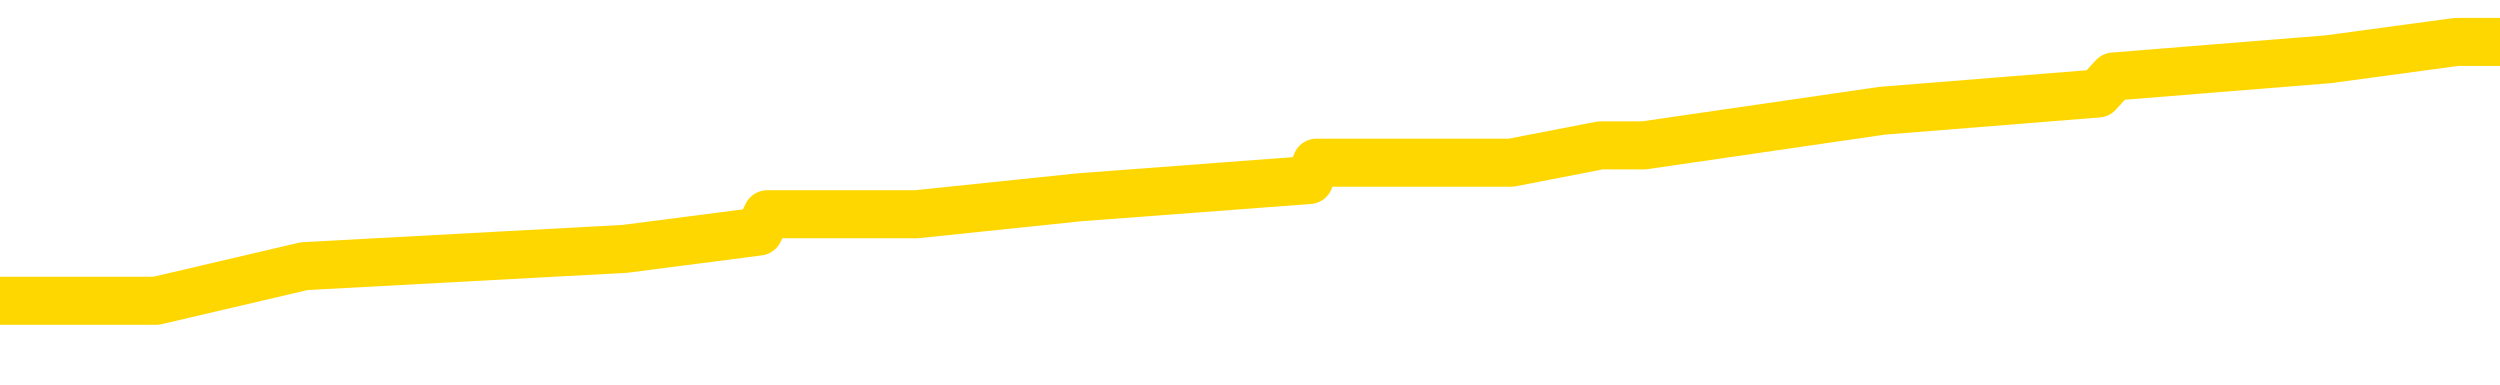 <svg xmlns="http://www.w3.org/2000/svg" version="1.1" viewBox="0 0 6500 1000">
	<path fill="none" stroke="gold" stroke-width="125" stroke-linecap="round" stroke-linejoin="round" d="M0 131230  L-1046805 131230 L-1046621 131185 L-1046131 131095 L-1045837 131051 L-1045526 130961 L-1045292 130916 L-1045238 130826 L-1045179 130737 L-1045026 130692 L-1044985 130602 L-1044853 130557 L-1044560 130513 L-1044019 130513 L-1043409 130468 L-1043361 130468 L-1042721 130423 L-1042688 130423 L-1042162 130423 L-1042030 130378 L-1041639 130288 L-1041311 130199 L-1041194 130109 L-1040983 130019 L-1040266 130019 L-1039696 129974 L-1039589 129974 L-1039414 129930 L-1039193 129840 L-1038791 129795 L-1038766 129705 L-1037838 129616 L-1037750 129526 L-1037668 129436 L-1037598 129347 L-1037301 129302 L-1037149 129212 L-1035258 129257 L-1035158 129257 L-1034895 129257 L-1034602 129302 L-1034460 129212 L-1034212 129212 L-1034176 129167 L-1034017 129122 L-1033554 129033 L-1033301 128988 L-1033089 128898 L-1032837 128853 L-1032488 128808 L-1031561 128719 L-1031467 128629 L-1031057 128584 L-1029886 128495 L-1028697 128450 L-1028605 128360 L-1028577 128270 L-1028311 128181 L-1028012 128091 L-1027883 128001 L-1027846 127912 L-1027031 127912 L-1026647 127956 L-1025587 128001 L-1025526 128001 L-1025260 128898 L-1024789 129750 L-1024597 130602 L-1024333 131454 L-1023996 131409 L-1023861 131365 L-1023405 131320 L-1022662 131275 L-1022644 131230 L-1022479 131140 L-1022411 131140 L-1021895 131095 L-1020866 131095 L-1020670 131051 L-1020181 131006 L-1019819 130961 L-1019411 130961 L-1019025 131006 L-1017322 131006 L-1017224 131006 L-1017152 131006 L-1017090 131006 L-1016906 130961 L-1016570 130961 L-1015929 130916 L-1015852 130871 L-1015791 130871 L-1015604 130826 L-1015525 130826 L-1015348 130782 L-1015328 130737 L-1015098 130737 L-1014711 130692 L-1013822 130692 L-1013783 130647 L-1013694 130602 L-1013667 130513 L-1012659 130468 L-1012509 130378 L-1012485 130333 L-1012352 130288 L-1012312 130243 L-1011054 130199 L-1010996 130199 L-1010456 130154 L-1010404 130154 L-1010357 130154 L-1009962 130109 L-1009823 130064 L-1009623 130019 L-1009476 130019 L-1009311 130019 L-1009035 130064 L-1008676 130064 L-1008123 130019 L-1007479 129974 L-1007220 129885 L-1007066 129840 L-1006665 129795 L-1006625 129750 L-1006504 129705 L-1006443 129750 L-1006429 129750 L-1006335 129750 L-1006042 129705 L-1005890 129526 L-1005560 129436 L-1005482 129347 L-1005406 129302 L-1005180 129167 L-1005113 129078 L-1004885 128988 L-1004833 128898 L-1004668 128853 L-1003662 128808 L-1003479 128764 L-1002928 128719 L-1002535 128629 L-1002138 128584 L-1001288 128495 L-1001209 128450 L-1000630 128405 L-1000189 128405 L-999948 128360 L-999791 128360 L-999390 128270 L-999369 128270 L-998925 128226 L-998519 128181 L-998383 128091 L-998208 128001 L-998072 127912 L-997821 127822 L-996822 127777 L-996739 127732 L-996604 127687 L-996565 127643 L-995675 127598 L-995460 127553 L-995017 127508 L-994899 127463 L-994842 127418 L-994166 127418 L-994066 127373 L-994037 127373 L-992695 127329 L-992289 127284 L-992250 127239 L-991322 127194 L-991223 127149 L-991090 127104 L-990686 127060 L-990660 127015 L-990567 126970 L-990351 126925 L-989940 126835 L-988786 126746 L-988494 126656 L-988466 126566 L-987858 126521 L-987608 126432 L-987588 126387 L-986658 126342 L-986607 126252 L-986485 126208 L-986467 126118 L-986311 126073 L-986136 125983 L-985999 125939 L-985943 125894 L-985835 125849 L-985750 125804 L-985517 125759 L-985442 125714 L-985133 125669 L-985015 125625 L-984846 125580 L-984754 125535 L-984652 125535 L-984628 125490 L-984551 125490 L-984453 125400 L-984087 125356 L-983982 125311 L-983478 125266 L-983027 125221 L-982988 125176 L-982965 125131 L-982924 125086 L-982795 125042 L-982694 124997 L-982253 124952 L-981970 124907 L-981378 124862 L-981248 124817 L-980973 124728 L-980821 124683 L-980667 124638 L-980582 124548 L-980504 124504 L-980318 124459 L-980268 124459 L-980240 124414 L-980161 124369 L-980138 124324 L-979854 124234 L-979251 124145 L-978255 124100 L-977957 124055 L-977223 124010 L-976979 123965 L-976889 123921 L-976312 123876 L-975613 123831 L-974861 123786 L-974542 123741 L-974160 123652 L-974082 123607 L-973448 123562 L-973262 123517 L-973175 123517 L-973045 123517 L-972732 123472 L-972683 123427 L-972541 123382 L-972519 123338 L-971552 123293 L-971006 123248 L-970528 123248 L-970467 123248 L-970143 123248 L-970122 123203 L-970059 123203 L-969849 123158 L-969772 123113 L-969718 123069 L-969695 123024 L-969656 122979 L-969640 122934 L-968883 122889 L-968867 122844 L-968067 122800 L-967915 122755 L-967009 122710 L-966503 122665 L-966274 122575 L-966233 122575 L-966117 122530 L-965941 122486 L-965187 122530 L-965052 122486 L-964888 122441 L-964570 122396 L-964393 122306 L-963371 122217 L-963348 122127 L-963097 122082 L-962884 121992 L-962250 121947 L-962012 121858 L-961979 121768 L-961801 121678 L-961721 121589 L-961631 121544 L-961567 121454 L-961127 121365 L-961103 121320 L-960562 121275 L-960307 121230 L-959812 121185 L-958934 121140 L-958898 121095 L-958845 121051 L-958804 121006 L-958687 120961 L-958410 120916 L-958203 120826 L-958006 120737 L-957983 120647 L-957932 120557 L-957893 120513 L-957815 120468 L-957218 120378 L-957158 120333 L-957054 120288 L-956900 120243 L-956268 120199 L-955587 120154 L-955284 120064 L-954938 120019 L-954740 119974 L-954692 119885 L-954371 119840 L-953744 119795 L-953597 119750 L-953561 119705 L-953503 119660 L-953426 119571 L-953185 119571 L-953097 119526 L-953003 119481 L-952709 119436 L-952575 119391 L-952515 119347 L-952478 119257 L-952205 119257 L-951199 119212 L-951024 119167 L-950973 119167 L-950681 119122 L-950488 119033 L-950155 118988 L-949648 118943 L-949086 118853 L-949072 118764 L-949055 118719 L-948955 118629 L-948840 118539 L-948801 118450 L-948763 118405 L-948697 118405 L-948669 118360 L-948530 118405 L-948238 118405 L-948188 118405 L-948082 118405 L-947818 118360 L-947353 118315 L-947208 118315 L-947154 118226 L-947097 118181 L-946906 118136 L-946540 118091 L-946326 118091 L-946131 118091 L-946073 118091 L-946014 118001 L-945861 117956 L-945591 117912 L-945161 118136 L-945146 118136 L-945069 118091 L-945004 118046 L-944875 117732 L-944851 117687 L-944567 117643 L-944520 117598 L-944465 117553 L-944003 117508 L-943964 117508 L-943923 117463 L-943733 117418 L-943252 117373 L-942765 117329 L-942749 117284 L-942711 117239 L-942454 117194 L-942377 117104 L-942147 117060 L-942131 116970 L-941837 116880 L-941394 116835 L-940948 116791 L-940443 116746 L-940289 116701 L-940003 116656 L-939962 116566 L-939631 116521 L-939409 116477 L-938892 116387 L-938817 116342 L-938569 116252 L-938374 116163 L-938315 116118 L-937538 116073 L-937464 116073 L-937233 116028 L-937217 116028 L-937155 115983 L-936959 115939 L-936495 115939 L-936472 115894 L-936342 115894 L-935041 115894 L-935025 115894 L-934948 115849 L-934854 115849 L-934637 115849 L-934485 115804 L-934306 115849 L-934252 115894 L-933965 115939 L-933926 115939 L-933556 115939 L-933116 115939 L-932933 115939 L-932612 115894 L-932317 115894 L-931871 115804 L-931799 115759 L-931337 115669 L-930899 115625 L-930717 115580 L-929263 115490 L-929131 115445 L-928674 115356 L-928447 115311 L-928061 115221 L-927544 115131 L-926590 115042 L-925796 114952 L-925122 114907 L-924696 114817 L-924385 114773 L-924155 114638 L-923472 114504 L-923459 114369 L-923249 114190 L-923227 114145 L-923052 114055 L-922102 114010 L-921834 113921 L-921019 113876 L-920708 113786 L-920671 113741 L-920614 113652 L-919997 113607 L-919359 113517 L-917733 113472 L-917059 113427 L-916417 113427 L-916339 113427 L-916283 113427 L-916247 113427 L-916219 113382 L-916107 113293 L-916089 113248 L-916066 113203 L-915913 113158 L-915859 113069 L-915782 113024 L-915662 112979 L-915565 112934 L-915447 112889 L-915178 112800 L-914908 112755 L-914891 112665 L-914691 112620 L-914544 112530 L-914317 112486 L-914183 112441 L-913874 112396 L-913814 112351 L-913461 112261 L-913112 112217 L-913012 112172 L-912947 112082 L-912887 112037 L-912503 111947 L-912122 111903 L-912018 111858 L-911758 111813 L-911486 111723 L-911327 111678 L-911295 111634 L-911233 111589 L-911091 111544 L-910908 111499 L-910863 111454 L-910575 111454 L-910559 111409 L-910326 111409 L-910265 111365 L-910227 111365 L-909647 111320 L-909513 111275 L-909490 111095 L-909471 110782 L-909454 110423 L-909438 110064 L-909414 109705 L-909397 109436 L-909376 109122 L-909359 108808 L-909336 108629 L-909319 108450 L-909298 108315 L-909281 108226 L-909232 108091 L-909160 107956 L-909125 107732 L-909101 107553 L-909066 107373 L-909024 107194 L-908987 107104 L-908972 106925 L-908947 106791 L-908910 106701 L-908893 106566 L-908870 106477 L-908853 106387 L-908834 106297 L-908818 106208 L-908789 106073 L-908763 105939 L-908717 105894 L-908701 105804 L-908659 105759 L-908611 105669 L-908540 105580 L-908525 105490 L-908509 105400 L-908447 105356 L-908408 105311 L-908368 105266 L-908202 105221 L-908137 105176 L-908121 105131 L-908077 105042 L-908019 104997 L-907806 104952 L-907773 104907 L-907730 104862 L-907652 104817 L-907115 104773 L-907037 104728 L-906932 104638 L-906844 104593 L-906667 104548 L-906317 104504 L-906161 104459 L-905723 104414 L-905566 104369 L-905437 104324 L-904733 104234 L-904532 104190 L-903571 104100 L-903089 104055 L-902990 104055 L-902897 104010 L-902652 103965 L-902579 103921 L-902136 103831 L-902040 103786 L-902025 103741 L-902009 103696 L-901984 103652 L-901518 103607 L-901301 103562 L-901162 103517 L-900868 103472 L-900779 103427 L-900738 103382 L-900708 103338 L-900536 103293 L-900477 103248 L-900401 103203 L-900320 103158 L-900250 103158 L-899941 103113 L-899856 103069 L-899642 103024 L-899607 102979 L-898924 102934 L-898825 102889 L-898620 102844 L-898573 102800 L-898295 102755 L-898233 102710 L-898216 102620 L-898138 102575 L-897829 102486 L-897805 102441 L-897751 102351 L-897728 102306 L-897606 102261 L-897470 102172 L-897226 102127 L-897100 102127 L-896454 102082 L-896438 102082 L-896413 102082 L-896233 101992 L-896156 101947 L-896065 101903 L-895637 101858 L-895221 101813 L-894828 101723 L-894749 101678 L-894730 101634 L-894367 101589 L-894131 101544 L-893902 101499 L-893589 101454 L-893511 101409 L-893431 101320 L-893253 101230 L-893237 101185 L-892972 101095 L-892891 101051 L-892661 101006 L-892435 100961 L-892120 100961 L-891944 100916 L-891583 100916 L-891192 100871 L-891122 100782 L-891058 100737 L-890918 100647 L-890866 100602 L-890765 100513 L-890263 100468 L-890066 100423 L-889819 100378 L-889633 100333 L-889334 100288 L-889258 100243 L-889092 100154 L-888207 100109 L-888179 100019 L-888056 99930 L-887477 99885 L-887399 99840 L-886686 99840 L-886374 99840 L-886161 99840 L-886144 99840 L-885757 99840 L-885232 99750 L-884786 99705 L-884457 99660 L-884304 99616 L-883978 99616 L-883799 99571 L-883718 99571 L-883512 99481 L-883336 99436 L-882407 99391 L-881518 99347 L-881479 99302 L-881251 99302 L-880872 99257 L-880084 99212 L-879850 99167 L-879774 99122 L-879416 99078 L-878845 98988 L-878578 98943 L-878191 98898 L-878088 98898 L-877918 98898 L-877299 98898 L-877088 98898 L-876780 98898 L-876727 98853 L-876599 98808 L-876546 98764 L-876427 98719 L-876091 98629 L-875132 98584 L-875000 98495 L-874799 98450 L-874167 98405 L-873856 98360 L-873442 98315 L-873415 98270 L-873269 98226 L-872849 98181 L-871517 98181 L-871470 98136 L-871341 98046 L-871324 98001 L-870746 97912 L-870541 97867 L-870511 97822 L-870470 97777 L-870413 97732 L-870375 97687 L-870297 97643 L-870154 97598 L-869700 97553 L-869582 97508 L-869296 97463 L-868924 97418 L-868827 97373 L-868501 97329 L-868146 97284 L-867976 97239 L-867929 97194 L-867820 97149 L-867731 97104 L-867703 97060 L-867627 96970 L-867323 96925 L-867289 96835 L-867218 96791 L-866850 96746 L-866514 96701 L-866433 96701 L-866214 96656 L-866042 96611 L-866015 96566 L-865517 96521 L-864968 96432 L-864088 96387 L-863989 96297 L-863912 96252 L-863638 96208 L-863391 96118 L-863317 96073 L-863255 95983 L-863136 95939 L-863094 95894 L-862984 95849 L-862907 95759 L-862206 95714 L-861961 95669 L-861921 95625 L-861765 95580 L-861165 95580 L-860939 95580 L-860847 95580 L-860371 95580 L-859774 95490 L-859254 95445 L-859233 95400 L-859088 95356 L-858768 95356 L-858226 95356 L-857994 95356 L-857824 95356 L-857337 95311 L-857110 95266 L-857025 95221 L-856678 95176 L-856352 95176 L-855829 95131 L-855502 95086 L-854902 95042 L-854704 94952 L-854652 94907 L-854611 94862 L-854330 94817 L-853646 94728 L-853336 94683 L-853311 94593 L-853119 94548 L-852897 94504 L-852811 94459 L-852147 94369 L-852123 94324 L-851901 94234 L-851571 94190 L-851219 94100 L-851014 94055 L-850782 93965 L-850524 93921 L-850334 93831 L-850287 93786 L-850060 93741 L-850025 93696 L-849869 93652 L-849654 93607 L-849481 93562 L-849390 93517 L-849113 93472 L-848869 93427 L-848554 93382 L-848127 93382 L-848090 93382 L-847607 93382 L-847373 93382 L-847161 93338 L-846935 93293 L-846386 93293 L-846138 93248 L-845304 93248 L-845248 93203 L-845227 93158 L-845069 93113 L-844607 93069 L-844567 93024 L-844227 92934 L-844093 92889 L-843871 92844 L-843299 92800 L-842827 92755 L-842632 92710 L-842439 92665 L-842250 92620 L-842148 92575 L-841780 92530 L-841733 92486 L-841652 92441 L-840358 92396 L-840310 92351 L-840042 92351 L-839897 92351 L-839346 92351 L-839229 92306 L-839147 92261 L-838788 92217 L-838564 92172 L-838283 92127 L-837954 92037 L-837446 91992 L-837333 91947 L-837255 91903 L-837090 91858 L-836796 91858 L-836327 91858 L-836131 91903 L-836080 91903 L-835430 91858 L-835309 91813 L-834854 91813 L-834819 91768 L-834350 91723 L-834240 91678 L-834223 91634 L-834007 91634 L-833826 91589 L-833295 91589 L-832265 91589 L-832066 91544 L-831607 91499 L-830659 91409 L-830560 91365 L-830206 91275 L-830146 91230 L-830131 91185 L-830096 91140 L-829727 91095 L-829607 91051 L-829365 91006 L-829201 90961 L-829013 90916 L-828893 90871 L-827822 90782 L-826964 90737 L-826752 90647 L-826654 90602 L-826480 90513 L-826147 90468 L-826075 90423 L-826018 90378 L-825842 90378 L-825453 90333 L-825218 90288 L-825107 90243 L-824990 90199 L-824009 90154 L-823983 90109 L-823389 90019 L-823357 90019 L-823208 89974 L-822924 89930 L-822012 89930 L-821066 89930 L-820913 89885 L-820810 89885 L-820678 89840 L-820535 89795 L-820509 89750 L-820395 89705 L-820176 89660 L-819495 89616 L-819366 89571 L-819062 89526 L-818823 89436 L-818490 89391 L-817851 89347 L-817509 89257 L-817447 89212 L-817291 89212 L-816370 89212 L-815899 89212 L-815856 89212 L-815843 89167 L-815802 89122 L-815780 89078 L-815753 89033 L-815609 88988 L-815186 88943 L-814851 88943 L-814660 88898 L-814231 88898 L-814043 88853 L-813654 88764 L-813120 88719 L-812747 88674 L-812726 88674 L-812476 88629 L-812358 88584 L-812282 88539 L-812146 88495 L-812107 88450 L-812027 88405 L-811633 88360 L-811137 88315 L-811025 88226 L-810852 88181 L-810543 88136 L-810096 88091 L-809773 88046 L-809630 87956 L-809203 87867 L-809050 87777 L-808995 87687 L-808181 87643 L-808161 87598 L-807789 87553 L-807733 87553 L-806604 87508 L-806536 87508 L-805977 87463 L-805783 87418 L-805646 87373 L-805413 87329 L-805066 87284 L-805031 87194 L-804996 87149 L-804928 87060 L-804579 87015 L-804407 86970 L-803922 86925 L-803906 86880 L-803580 86835 L-803423 86791 L-802282 86701 L-802257 86656 L-802066 86566 L-801872 86521 L-801622 86477 L-801605 86432 L-800584 86387 L-800287 86342 L-800211 86297 L-800075 86208 L-799899 86163 L-799323 86073 L-799107 86028 L-799043 85983 L-798913 85939 L-798876 85849 L-798353 85804 L-798215 103472 L-798200 103472 L-798177 103472 L-798157 103472 L-797930 85759 L-797154 85759 L-797113 85759 L-796745 85759 L-796666 85714 L-796614 85669 L-795941 85625 L-795199 85580 L-794774 85580 L-794326 85535 L-793265 85490 L-792953 85400 L-792543 85400 L-792471 85356 L-791947 85356 L-791852 85356 L-791834 85356 L-791389 85311 L-791204 85221 L-790424 85131 L-789751 85086 L-789339 84952 L-789107 84862 L-788967 84817 L-788885 84728 L-788865 84683 L-788789 84683 L-788661 84638 L-788344 84683 L-788119 84683 L-787794 84638 L-787732 84638 L-787362 84638 L-787329 84638 L-787121 84638 L-786453 84638 L-786376 84638 L-786218 84548 L-786107 84548 L-785781 84504 L-785626 84459 L-785285 84459 L-785228 84369 L-784890 84279 L-784686 84234 L-784633 84145 L-783257 84100 L-783127 84055 L-782694 84010 L-782373 83965 L-781545 83876 L-781422 83831 L-780691 83741 L-780535 83652 L-780495 83607 L-780441 83562 L-780418 83517 L-780304 83472 L-780007 83427 L-779717 83382 L-779663 83338 L-779542 83293 L-779512 83248 L-779413 83203 L-778969 83203 L-778817 83158 L-777982 83158 L-777439 83113 L-777105 83113 L-777089 83069 L-777014 83024 L-776897 82979 L-776703 82934 L-776439 82889 L-775604 82844 L-775508 82800 L-774986 82755 L-774945 82710 L-774845 82665 L-774017 82665 L-773882 82620 L-773543 82620 L-772989 82575 L-772609 82530 L-772446 82486 L-772136 82441 L-771324 82396 L-771018 82351 L-770749 82351 L-770428 82351 L-770107 82396 L-769831 82396 L-769003 82306 L-768908 82261 L-768815 82127 L-768711 81992 L-768324 81858 L-767844 81768 L-767827 81723 L-767709 81678 L-767341 81589 L-767246 81544 L-766412 81454 L-766335 81409 L-766036 81365 L-765945 81320 L-765538 81230 L-765427 81140 L-764728 81095 L-764255 81051 L-764195 81006 L-763976 80916 L-763702 80871 L-763589 80826 L-762562 80782 L-762175 80737 L-762155 80692 L-761823 80647 L-761578 80602 L-761145 80557 L-761035 80513 L-760917 80468 L-760465 80378 L-759875 80333 L-759538 80288 L-757645 80243 L-757532 80154 L-757320 80109 L-756002 80064 L-755895 69974 L-755829 60019 L-755793 50826 L-755731 50826 L-755232 60826 L-754557 70692 L-754535 79795 L-754264 79705 L-753296 79705 L-752607 79660 L-752445 79616 L-751904 79571 L-751814 79526 L-750795 79481 L-749847 79391 L-749482 79436 L-749379 79481 L-748791 79481 L-748731 79481 L-748631 79436 L-748190 79347 L-748083 79302 L-747641 79257 L-746641 79122 L-746385 78988 L-746282 78853 L-746152 78764 L-745785 78674 L-745205 78584 L-745174 78539 L-744858 78495 L-742875 78450 L-742759 78405 L-742692 78405 L-742333 78360 L-740714 78315 L-740537 78315 L-740393 78315 L-739570 78360 L-739517 78405 L-739463 78405 L-739029 78405 L-738048 78450 L-737974 78450 L-736890 78405 L-736677 78405 L-735961 78315 L-735572 78270 L-735353 78181 L-735034 78091 L-734540 78001 L-734412 77956 L-734183 77867 L-733951 77777 L-733892 77732 L-733602 77687 L-733330 77598 L-732300 77553 L-730635 77508 L-730216 77463 L-730079 77418 L-729923 77418 L-729617 77373 L-729389 77284 L-729231 77239 L-729072 77149 L-728902 77060 L-728855 77015 L-728802 76970 L-728780 76970 L-728394 76925 L-728144 76925 L-727874 76925 L-727713 76925 L-727623 76925 L-725965 76925 L-725799 76970 L-725420 76925 L-724959 76925 L-724350 76835 L-723257 76791 L-722826 76746 L-722794 76701 L-722732 76656 L-722714 76611 L-721011 76566 L-720969 76521 L-720502 76477 L-720316 76432 L-720283 76342 L-719688 76297 L-719638 76252 L-719315 76208 L-719265 76163 L-719054 76118 L-719036 76073 L-718770 75983 L-718717 75939 L-718248 75894 L-717738 75804 L-717659 75804 L-717365 75759 L-717349 75714 L-717310 75669 L-717239 75625 L-717082 75580 L-716136 75580 L-716079 75580 L-715558 75580 L-715366 75535 L-715265 75535 L-715039 75490 L-714529 75490 L-714141 76701 L-714072 76701 L-713723 76656 L-713366 76611 L-712238 75311 L-712186 75221 L-711960 75176 L-711926 75131 L-711801 75042 L-711703 75042 L-711438 75042 L-710698 75086 L-710119 75086 L-709826 75086 L-709120 75086 L-708941 75042 L-708918 75042 L-708282 74997 L-707971 74952 L-707574 74952 L-707544 74907 L-707523 74862 L-707370 74817 L-706685 74817 L-706668 74817 L-706328 74817 L-706056 74773 L-706018 74728 L-705962 74638 L-705940 74593 L-705868 74548 L-705536 74504 L-705430 74459 L-705401 74369 L-705203 74324 L-705051 74279 L-704182 74234 L-703620 74145 L-703604 74145 L-703503 74100 L-703400 74145 L-703254 74145 L-703176 74145 L-703138 74100 L-703082 74055 L-703009 74010 L-702864 73965 L-702382 73965 L-701978 73921 L-701112 73965 L-701092 73965 L-700834 73965 L-700757 73965 L-700728 73921 L-700718 73831 L-700701 73786 L-700408 73741 L-700368 73696 L-700296 73652 L-700223 73607 L-700018 73562 L-699858 73427 L-699556 73293 L-699479 73113 L-699462 72979 L-699246 72889 L-699014 72889 L-698904 72934 L-698535 72979 L-698376 72979 L-698145 72979 L-697977 72979 L-697831 72934 L-697699 72889 L-696424 72800 L-696020 72710 L-695959 72665 L-695843 72575 L-695417 72530 L-695402 72441 L-695340 72396 L-695067 72306 L-694954 72261 L-694672 72172 L-694395 72127 L-693970 72037 L-693947 71992 L-693869 71947 L-693744 71903 L-693157 71858 L-692766 71813 L-692430 71768 L-691841 71723 L-691739 71723 L-691568 71678 L-691432 71678 L-690604 71634 L-689419 71589 L-689383 71544 L-689328 71544 L-689107 71499 L-688902 71499 L-688747 71499 L-688491 71454 L-688414 71409 L-687871 71365 L-687835 71320 L-687586 71275 L-687199 71230 L-686373 71185 L-686015 71140 L-685704 71140 L-685446 71095 L-685223 71051 L-684817 71006 L-684700 70961 L-684517 70916 L-684464 70916 L-684275 70871 L-684104 70826 L-684076 70782 L-683795 70737 L-683485 70692 L-683347 70647 L-683037 70602 L-682843 70602 L-682828 70557 L-682108 70557 L-681975 70468 L-681677 70423 L-681586 70378 L-680986 70378 L-680948 70333 L-680869 70288 L-680249 70243 L-680097 70154 L-680057 70109 L-679746 70064 L-679554 70019 L-679361 69930 L-679306 69840 L-678997 69795 L-678945 69750 L-678890 69795 L-678864 69795 L-678739 69795 L-677929 69750 L-677852 69705 L-677312 69660 L-677043 69616 L-676384 69571 L-675476 69526 L-675235 69481 L-674702 69436 L-674485 69391 L-673378 69436 L-673327 69436 L-672552 69436 L-672004 69391 L-671893 69347 L-671740 69257 L-671685 69212 L-671519 69167 L-671142 69122 L-670695 69078 L-670640 69033 L-670486 68988 L-669806 68943 L-669585 68898 L-669068 68853 L-668219 68764 L-668203 68719 L-666412 68674 L-665857 68629 L-665740 68584 L-664734 68539 L-664698 68495 L-664465 68495 L-664373 68495 L-664333 68495 L-664000 68450 L-663649 68405 L-663383 68315 L-663097 68270 L-662786 68181 L-662532 68091 L-662438 68046 L-661948 68001 L-661741 67956 L-661175 67912 L-661061 67956 L-660710 67912 L-660658 67912 L-660618 67912 L-660015 67822 L-659281 67732 L-658700 67643 L-658464 67553 L-657924 67418 L-657771 67329 L-657269 67284 L-657060 67194 L-657037 67194 L-656978 67149 L-656015 67149 L-655838 67104 L-655396 67060 L-655372 66970 L-655217 66925 L-655135 66925 L-654985 66970 L-654338 66970 L-654288 66925 L-653168 66880 L-652184 66835 L-652122 66791 L-651402 66746 L-650537 66701 L-650158 66656 L-649939 66656 L-649180 66611 L-649128 66566 L-648819 66477 L-647967 66477 L-647774 66432 L-647597 66387 L-647373 66387 L-647246 66342 L-647054 66342 L-646822 66297 L-646652 66342 L-646366 66297 L-646086 66297 L-646003 66252 L-645833 66208 L-645816 66118 L-645662 66073 L-645623 66028 L-644847 65983 L-644771 65983 L-644539 65894 L-644112 65849 L-643766 65804 L-643183 65759 L-642915 65759 L-642656 65759 L-642526 65669 L-642510 65625 L-642396 65580 L-642372 65535 L-642138 65490 L-642102 65445 L-640786 65445 L-640730 65400 L-640051 65311 L-639479 65311 L-639353 65311 L-639200 65311 L-639123 65311 L-638811 65221 L-638538 65176 L-638449 65086 L-638348 65086 L-637420 65042 L-637343 65042 L-636979 65042 L-636955 64997 L-636918 64952 L-636143 64862 L-636051 64817 L-635911 64773 L-635509 64728 L-635248 64728 L-635004 64773 L-634790 64728 L-634710 64728 L-634633 64728 L-634557 64728 L-634370 64773 L-634303 64773 L-634054 64773 L-633999 64728 L-633861 64683 L-633782 64593 L-633668 64548 L-633445 64504 L-633281 64459 L-633240 64414 L-633070 64369 L-632700 64324 L-632685 64279 L-632569 64234 L-631847 64190 L-631812 64145 L-631679 64145 L-631331 64100 L-630919 64100 L-630883 64100 L-630805 64055 L-630766 64010 L-630402 63965 L-630198 63921 L-630183 63876 L-629838 63831 L-629489 63831 L-629163 63831 L-629062 63786 L-628909 63786 L-628714 63741 L-628483 63741 L-628390 63741 L-628235 63741 L-628157 63741 L-628117 63696 L-628003 63652 L-627980 63607 L-627729 63607 L-627590 63517 L-627013 63382 L-626184 63293 L-625697 63203 L-625575 63158 L-625537 63113 L-625524 63069 L-625372 62979 L-625271 62889 L-625038 62844 L-624648 62755 L-624343 62710 L-624328 62665 L-624157 62620 L-623918 62530 L-623322 62530 L-622718 62486 L-622679 62486 L-622638 62486 L-622485 62441 L-622432 62396 L-622369 62351 L-622301 62306 L-622246 62217 L-622221 62172 L-622174 62127 L-622080 62037 L-621943 61992 L-621790 61947 L-621657 61903 L-621617 61903 L-621581 61858 L-621519 61813 L-621246 61723 L-620931 61678 L-620890 61589 L-620805 61544 L-620628 61499 L-620390 61454 L-620033 61409 L-620003 61365 L-619434 61320 L-619311 61275 L-619075 61230 L-619052 61230 L-618771 61185 L-618485 61185 L-618230 61185 L-617658 61140 L-617361 61095 L-617285 61051 L-616586 61006 L-616509 60961 L-616473 60916 L-616447 60871 L-616396 60782 L-616202 60737 L-616062 60647 L-616026 60602 L-615985 60557 L-615390 60513 L-615158 60468 L-614874 60782 L-614820 61051 L-614746 61365 L-614668 61634 L-614432 61544 L-614188 61499 L-614052 61454 L-613946 61409 L-613866 61365 L-613479 61275 L-613352 61230 L-613199 61185 L-613162 61140 L-613016 61095 L-612794 61051 L-612620 61006 L-612551 60961 L-611730 60871 L-611714 60871 L-611419 60826 L-610631 60782 L-610321 60782 L-610175 60737 L-609947 60692 L-609746 60602 L-608809 60557 L-608773 60513 L-608750 60468 L-608709 60378 L-608441 60333 L-607844 60288 L-607780 60243 L-607745 60199 L-607728 60154 L-607033 60154 L-606832 60154 L-606800 60154 L-606466 60154 L-606359 60109 L-605734 60019 L-605230 59974 L-605192 59885 L-604750 59885 L-604654 59840 L-604495 59840 L-604182 59840 L-604170 59840 L-603730 59885 L-603248 59930 L-603118 59930 L-602798 59930 L-602730 59885 L-602426 59885 L-602250 59840 L-602056 59795 L-601814 59705 L-601616 59616 L-601590 59526 L-601012 59481 L-600942 59436 L-600533 59391 L-600478 59347 L-600432 59302 L-600068 59257 L-599922 59212 L-599717 59167 L-599620 59167 L-599465 59122 L-599404 59078 L-599256 58988 L-599156 58943 L-598599 58943 L-598576 59033 L-598404 59078 L-597862 59122 L-597801 59122 L-597748 59033 L-597719 58943 L-597648 58898 L-597631 58808 L-597568 58764 L-597531 58674 L-597377 58629 L-597051 58584 L-596485 58539 L-596471 58495 L-596408 58405 L-596307 58315 L-596261 58315 L-596018 58270 L-595596 58270 L-595441 58270 L-593699 58181 L-593158 58136 L-592214 58091 L-591805 58046 L-591264 57956 L-591068 57912 L-590899 57867 L-590603 57822 L-590489 57777 L-590473 57777 L-590319 57732 L-590179 57687 L-590102 57598 L-589970 57598 L-589622 57598 L-589252 57643 L-588654 57643 L-588478 57643 L-588322 57598 L-588053 57553 L-587901 57553 L-587610 57687 L-587587 57777 L-587504 57867 L-587276 57956 L-586576 57912 L-586450 57867 L-586019 57822 L-585924 57777 L-584719 57777 L-584670 57732 L-584377 57732 L-583973 57687 L-583698 57598 L-583678 57553 L-583561 57508 L-583485 57463 L-583303 57418 L-582823 57373 L-582372 57284 L-581962 57239 L-581931 57194 L-581513 57149 L-581399 57149 L-581281 57149 L-581265 57149 L-581071 57104 L-581050 57015 L-580817 56970 L-580374 56925 L-580055 56835 L-579590 56835 L-579424 56791 L-579270 56746 L-579114 56746 L-578660 56746 L-578341 56746 L-578286 56791 L-577915 56791 L-577877 56835 L-577551 56835 L-577434 56791 L-577336 56746 L-577010 56656 L-576622 56611 L-576362 56566 L-576003 56477 L-575747 56432 L-573577 56387 L-573527 56342 L-573505 56297 L-573093 56297 L-573032 56297 L-572961 56342 L-572731 56342 L-572420 56297 L-572117 56208 L-572072 56163 L-571765 56118 L-571632 56073 L-571415 56028 L-570703 55983 L-570548 55983 L-570409 55939 L-570261 55939 L-570239 55939 L-570045 55894 L-570020 55849 L-569929 55804 L-569907 55759 L-569890 55714 L-569790 55669 L-568862 55625 L-568404 55625 L-567312 55535 L-566889 55535 L-566485 55490 L-566447 55445 L-566193 55400 L-565419 55311 L-565402 55266 L-565378 55221 L-565185 55176 L-564448 55131 L-564179 55086 L-564139 55042 L-563740 54952 L-563715 54907 L-562926 54862 L-562246 54817 L-560875 54773 L-560605 54728 L-560556 54683 L-560018 54593 L-559986 54548 L-559884 54459 L-559560 54414 L-559481 54369 L-559212 54369 L-558299 54324 L-558160 54324 L-557911 54234 L-557366 54234 L-556944 54190 L-556751 54145 L-556736 54145 L-556598 54055 L-556504 54010 L-556377 53965 L-556116 53921 L-556092 53831 L-556000 53786 L-555690 53741 L-555630 53696 L-555513 53696 L-555163 53696 L-554353 53696 L-554121 53607 L-553292 53607 L-553060 53517 L-552844 53472 L-552325 53472 L-551687 53427 L-551271 53382 L-550948 53338 L-550468 53293 L-550042 53293 L-549981 53248 L-549632 53248 L-549592 53203 L-549578 53158 L-549478 53069 L-549433 53069 L-548948 53024 L-548146 53024 L-547812 53024 L-546731 52979 L-546251 52934 L-546228 52889 L-546088 52844 L-545532 52800 L-544835 52755 L-544526 52710 L-544304 52665 L-544200 52620 L-544097 52530 L-543426 52486 L-543332 52441 L-543310 52441 L-543233 52396 L-543055 52396 L-542883 52396 L-542702 52351 L-542689 52306 L-542612 52261 L-542448 52217 L-541933 52172 L-541917 52127 L-541777 52127 L-541414 52082 L-541390 52082 L-541259 52037 L-541235 51992 L-540873 51947 L-540347 51858 L-540254 51813 L-540038 51723 L-539944 51678 L-539920 51634 L-539455 51589 L-539378 51589 L-538977 51544 L-538526 51544 L-537274 51499 L-537235 51454 L-536804 51409 L-536771 51365 L-536052 51320 L-535876 51275 L-535740 51230 L-535433 51185 L-535378 51140 L-535354 51051 L-535338 50961 L-535163 50916 L-534973 50871 L-534466 50871 L-534092 50513 L-533754 50109 L-533715 49750 L-532996 49436 L-532902 49391 L-532864 49347 L-532322 49347 L-532299 49302 L-531896 49257 L-531471 49212 L-531200 49212 L-531020 49167 L-530774 49078 L-530751 49033 L-530694 48943 L-530078 48898 L-529575 48853 L-529188 48853 L-528569 48898 L-528353 48898 L-528198 48943 L-526905 48853 L-526806 48808 L-526364 48719 L-526032 48674 L-525732 48584 L-525489 48539 L-524755 48450 L-524176 48405 L-523346 48360 L-523246 48315 L-522688 48270 L-522550 48226 L-520908 48181 L-520847 48181 L-520753 48181 L-519786 48181 L-519609 48136 L-519322 48136 L-519104 48136 L-519026 48091 L-518755 48091 L-518639 48046 L-518486 48001 L-518176 47956 L-518098 47912 L-518007 47912 L-517929 47867 L-517813 47867 L-517634 47822 L-517542 47777 L-517504 47732 L-517001 47732 L-516782 47687 L-516653 47687 L-516497 47643 L-516443 47598 L-516318 47598 L-515933 47553 L-515425 47508 L-515353 47463 L-514872 47418 L-514795 47373 L-514695 47373 L-514462 47329 L-513997 47329 L-513767 47329 L-513750 47329 L-513518 47329 L-513364 47329 L-513302 47329 L-513109 47284 L-512838 47194 L-512087 47149 L-511134 47149 L-511098 47104 L-510873 47104 L-510433 47104 L-510152 47015 L-509804 46970 L-508735 46925 L-507807 46925 L-507676 46925 L-507629 46925 L-507560 46880 L-507405 46880 L-507328 46791 L-507154 46701 L-506720 46611 L-506515 46566 L-506455 46477 L-505873 46432 L-505719 46342 L-505603 46297 L-505562 46252 L-505393 46208 L-505256 46163 L-505045 46073 L-504968 46028 L-504944 45983 L-504736 45894 L-504326 45849 L-504301 45804 L-504078 45759 L-503933 45714 L-503898 45669 L-503885 45625 L-503862 45580 L-503629 45535 L-503443 45490 L-503226 45445 L-503201 45400 L-502512 45356 L-502408 45311 L-502372 45266 L-502352 45221 L-502158 45176 L-502104 45131 L-501987 45042 L-501906 45042 L-501795 44997 L-501480 44952 L-501021 44907 L-500766 44862 L-500532 44773 L-500402 44728 L-500049 44683 L-499990 44638 L-499837 44593 L-499265 44504 L-499179 44459 L-499026 44369 L-498730 44279 L-498360 44190 L-498057 44100 L-497980 44055 L-497575 44010 L-497407 44010 L-497263 44010 L-496723 44010 L-496662 44010 L-496646 43921 L-496480 43876 L-496275 43831 L-496200 43831 L-496107 43786 L-495697 43741 L-495682 43696 L-495658 43696 L-495465 43652 L-495388 44055 L-495218 44459 L-495156 44817 L-495140 45221 L-494625 45176 L-494404 45131 L-493785 45042 L-493532 44997 L-493338 44952 L-493298 44907 L-493225 44907 L-493160 44907 L-492509 44907 L-492470 44952 L-492296 44952 L-492230 44952 L-491556 44952 L-491167 44862 L-490906 44817 L-490668 44773 L-490590 44683 L-490574 44593 L-490372 44548 L-490002 44459 L-489776 44414 L-489141 44369 L-489121 44369 L-488734 44324 L-488640 44324 L-488582 44279 L-488306 44234 L-487996 44234 L-487919 44190 L-487068 44234 L-486725 44459 L-486288 44728 L-485854 44952 L-485359 45176 L-485210 45131 L-484941 45176 L-483703 45221 L-483647 45311 L-481883 45356 L-481693 45311 L-480682 45266 L-480531 45221 L-480156 45311 L-479835 45400 L-479230 45490 L-479160 45580 L-478983 45535 L-478154 45490 L-478016 45445 L-477629 45400 L-477444 45356 L-477401 45311 L-477281 45266 L-477071 45221 L-476624 45131 L-476275 45086 L-476143 45042 L-475734 44997 L-475384 44997 L-475099 44952 L-474905 44907 L-474751 44907 L-474587 44862 L-474518 44817 L-474419 44817 L-474185 44773 L-474069 44773 L-474015 44728 L-473474 44728 L-473009 44683 L-471827 44683 L-471694 44683 L-471669 44683 L-471617 44683 L-470949 44683 L-469914 44593 L-469720 44548 L-469541 44504 L-469389 44504 L-469349 44459 L-469334 44459 L-469272 44414 L-468947 44369 L-467786 44324 L-467593 44279 L-467415 44234 L-466301 44190 L-465442 44145 L-465336 44145 L-464862 44100 L-464669 44100 L-462348 44055 L-462270 44010 L-462149 43921 L-462114 43876 L-462077 43786 L-461983 43652 L-461767 43562 L-461186 43472 L-460799 43427 L-460026 43382 L-459949 43338 L-459251 43338 L-458710 43338 L-458669 43293 L-458539 43293 L-458075 43248 L-458036 43203 L-457901 43158 L-457533 43113 L-457504 43069 L-457354 43069 L-456953 43024 L-455129 43069 L-454322 43024 L-453603 43024 L-453587 43024 L-453273 42934 L-452711 42889 L-452210 42844 L-451691 42800 L-451669 42755 L-449926 42710 L-449757 42665 L-449561 42620 L-448667 42575 L-448149 42486 L-447938 42441 L-447680 42396 L-446971 42351 L-446020 42306 L-445362 42261 L-445323 42172 L-445036 42127 L-444954 42082 L-444858 42082 L-444727 42037 L-444649 42037 L-443914 42037 L-443577 41992 L-443527 42037 L-443272 42037 L-442986 41992 L-442560 41992 L-441980 41947 L-441721 41947 L-441569 41903 L-441322 41903 L-441283 41903 L-440486 41858 L-440449 41813 L-440272 41813 L-439862 41723 L-439634 41723 L-439557 41723 L-439426 41723 L-439310 41678 L-438962 41634 L-438899 41589 L-438746 41544 L-438005 41499 L-437894 41454 L-437724 41409 L-437685 41365 L-437390 41365 L-436989 41365 L-436812 41365 L-436718 41365 L-436408 41320 L-435607 41275 L-435148 41185 L-434628 41140 L-434140 41095 L-433444 41051 L-432398 41006 L-432129 41006 L-432075 40961 L-431915 40961 L-431663 40961 L-431417 40916 L-431338 40871 L-431124 40782 L-430812 40737 L-430348 40647 L-430334 40602 L-430038 40602 L-430024 40557 L-429033 40513 L-428361 40468 L-428026 40378 L-427410 40378 L-427273 40333 L-426634 40288 L-426504 40243 L-425553 40154 L-425453 40064 L-424894 40019 L-424485 40019 L-424057 40019 L-423966 39974 L-423131 39974 L-422767 39974 L-422728 40019 L-422596 40064 L-422419 40064 L-422202 40064 L-422149 40019 L-421992 39930 L-421739 39885 L-420638 39840 L-420561 39795 L-420342 39750 L-420211 39660 L-420174 39616 L-419981 39571 L-419882 39526 L-419398 39481 L-419113 39436 L-418953 39391 L-418858 39302 L-418587 39257 L-418317 39212 L-418301 39033 L-418163 38898 L-418024 38764 L-417698 38584 L-417389 38495 L-417348 38450 L-417272 38360 L-417157 38315 L-416306 38226 L-415980 38181 L-415648 38136 L-415516 38136 L-415300 38136 L-415283 38136 L-414603 38136 L-414510 38046 L-414486 38001 L-414471 37912 L-414432 37867 L-414020 37777 L-413751 37732 L-413711 37687 L-413342 37687 L-413133 37643 L-412050 37643 L-412033 37598 L-412005 37553 L-411985 37553 L-411608 37463 L-411353 37418 L-411105 37329 L-410965 37239 L-410833 37194 L-410501 37149 L-410408 37104 L-410347 37060 L-409789 37015 L-409728 36970 L-409572 36925 L-409378 36880 L-409186 36835 L-409170 36791 L-409132 36746 L-409093 36701 L-408822 36656 L-408699 36611 L-408667 36566 L-408567 36566 L-408411 36566 L-408270 36566 L-407986 36521 L-407661 36521 L-406965 36477 L-406942 36477 L-406433 36477 L-405587 36477 L-405224 36432 L-405069 36387 L-404465 36387 L-404295 36387 L-404234 36387 L-404179 36342 L-403124 36297 L-403105 36297 L-402199 36297 L-402178 36297 L-402011 36252 L-401769 36252 L-401718 36208 L-401664 36118 L-401526 36073 L-401487 36028 L-400559 35983 L-400503 35983 L-400381 35983 L-400310 35983 L-400194 35983 L-400015 36028 L-399033 35983 L-398894 35983 L-398776 35894 L-398481 35804 L-398234 35759 L-398198 35714 L-398143 35759 L-398121 35759 L-397988 35759 L-397909 35759 L-397772 35714 L-397149 35714 L-396982 35669 L-396518 35669 L-396341 35580 L-396325 35535 L-396265 35490 L-396148 35445 L-395666 35400 L-394970 35356 L-394597 35311 L-394428 35266 L-393462 35221 L-393307 35176 L-393129 35176 L-393036 35131 L-392781 35131 L-392610 35131 L-391964 35086 L-391953 35086 L-391372 35042 L-391234 35042 L-391179 34952 L-390444 34907 L-390405 34862 L-390328 34862 L-389686 34817 L-388911 34817 L-388819 34773 L-388770 34773 L-388755 34728 L-388719 34728 L-388702 34638 L-388639 34593 L-388623 34548 L-388603 34548 L-388448 34504 L-388410 34459 L-388393 34414 L-388354 34369 L-388215 34324 L-388138 34279 L-387774 34234 L-387426 34190 L-386652 34145 L-386050 34100 L-385854 34055 L-385624 34055 L-385486 34010 L-384848 34010 L-384559 33965 L-384537 33965 L-384077 33921 L-383844 33921 L-383789 33876 L-383751 33831 L-383248 33786 L-382697 33741 L-381909 33696 L-380786 33696 L-379892 33652 L-379804 33652 L-379505 33607 L-379433 33562 L-379317 33517 L-378140 33472 L-377792 33427 L-377770 33382 L-377251 33338 L-377104 33293 L-376996 33248 L-376786 33203 L-376632 33158 L-376609 33113 L-376415 33069 L-376338 33024 L-376195 32979 L-375394 32934 L-375247 32889 L-374968 32844 L-374790 32800 L-374481 32755 L-373669 32710 L-372741 32710 L-371149 32665 L-370905 32620 L-370264 32575 L-370069 32530 L-369991 32486 L-369474 32441 L-369242 32441 L-369219 32396 L-369087 32396 L-368747 32351 L-368737 32306 L-368520 32261 L-368483 32217 L-367942 32172 L-367413 32082 L-367345 32037 L-367052 31992 L-366504 31903 L-366469 31858 L-366416 31813 L-366317 31723 L-366085 31723 L-365504 31723 L-365407 31768 L-365333 31768 L-365001 31723 L-364251 31678 L-364212 31634 L-363532 31634 L-363377 31634 L-363051 31589 L-362835 31544 L-362604 31544 L-362307 31499 L-362061 31454 L-361710 31409 L-361657 31365 L-360897 31320 L-360204 31230 L-359853 31140 L-359390 31095 L-358756 31051 L-358347 31006 L-358270 31051 L-357844 31051 L-357201 31006 L-357032 31006 L-356290 30961 L-356103 30916 L-355807 30871 L-355235 30826 L-355210 30782 L-354191 30782 L-353704 30737 L-353610 30737 L-353549 30692 L-353261 30647 L-352975 30602 L-352914 30557 L-352734 30557 L-352023 30513 L-351847 30468 L-351649 30423 L-351497 30378 L-351405 30333 L-351344 30288 L-350802 30288 L-350491 30243 L-350399 30154 L-350322 30064 L-349755 30019 L-349664 30019 L-349409 29930 L-349082 29840 L-349045 29705 L-348890 29571 L-348658 29526 L-348336 29481 L-347204 29436 L-347004 29391 L-346479 29347 L-346234 29347 L-345988 29302 L-345908 29257 L-345888 29167 L-345812 29122 L-345756 29033 L-345679 28988 L-345640 28943 L-345461 28853 L-345424 28808 L-345193 28764 L-343955 28719 L-343628 28674 L-343589 28584 L-342807 28539 L-342660 28495 L-341668 28450 L-341462 28450 L-341036 28450 L-340909 28450 L-340504 28495 L-340416 28450 L-339760 28405 L-339052 28360 L-338444 28315 L-338251 28270 L-338018 28181 L-337399 28136 L-337104 28046 L-336664 28001 L-336509 27956 L-336354 27912 L-335598 27822 L-335248 27777 L-334846 27777 L-334807 27732 L-333801 27732 L-333481 27732 L-333234 27687 L-332535 27598 L-332461 27553 L-332149 27508 L-331069 27463 L-330877 27418 L-330643 27418 L-330449 27373 L-329948 27329 L-329195 27329 L-329081 27329 L-328881 27329 L-328840 27284 L-328747 27239 L-328434 27194 L-328346 27149 L-328229 27104 L-327912 27104 L-327843 27060 L-327818 27015 L-327456 26970 L-327417 26925 L-327201 26880 L-326697 26925 L-326095 26970 L-325884 27060 L-325730 27104 L-325693 27104 L-325649 27015 L-325614 26970 L-325481 26925 L-325072 26880 L-324701 26835 L-324648 26791 L-324632 26746 L-324553 26701 L-324143 26656 L-323989 26611 L-323974 26521 L-323934 26477 L-323756 26387 L-323680 26342 L-323448 26297 L-322658 26252 L-322581 26252 L-321846 26163 L-321690 26118 L-321450 26028 L-321389 25939 L-321303 25894 L-321281 25804 L-321163 25714 L-321149 25625 L-321087 25535 L-321049 25490 L-320955 25445 L-320933 25445 L-320817 25400 L-320584 25356 L-320414 25266 L-319594 25266 L-319193 25221 L-319037 25221 L-318532 25221 L-318418 25221 L-317822 25221 L-317448 25176 L-317396 25176 L-317202 25131 L-316505 25131 L-316467 25086 L-316322 25086 L-316097 25042 L-315835 24997 L-315462 24952 L-315036 24907 L-314907 24862 L-314887 24773 L-314394 24773 L-313697 24728 L-313466 24773 L-313312 24773 L-312343 24773 L-312118 24817 L-311841 24817 L-311825 24773 L-311299 24728 L-310770 24683 L-310622 24638 L-310602 24593 L-310061 24548 L-309751 24504 L-309633 24414 L-309441 24324 L-309305 24234 L-308978 24190 L-308861 24145 L-308552 24145 L-308126 24100 L-308070 24100 L-307837 24145 L-307740 24145 L-307607 24145 L-307311 24145 L-307197 24100 L-306833 24055 L-306520 24055 L-306037 24010 L-305866 23965 L-305618 23921 L-305402 23876 L-304877 23831 L-304690 23741 L-304335 23696 L-303699 23652 L-303545 23562 L-302804 23517 L-302385 23472 L-302204 23427 L-302128 23427 L-301997 23382 L-301704 23338 L-301663 23293 L-301433 23293 L-301240 23248 L-300985 23248 L-300559 23203 L-300449 23158 L-299831 23158 L-299650 23158 L-298438 23158 L-297791 23203 L-297640 23203 L-297603 23203 L-297471 23203 L-297370 23158 L-297354 23113 L-297272 23069 L-297061 23024 L-296944 22979 L-296581 22934 L-296209 22889 L-295513 22844 L-295110 22800 L-295005 22755 L-294987 22710 L-294043 22665 L-293848 22575 L-293695 22530 L-293640 22441 L-292884 22441 L-292867 22530 L-292378 22575 L-292247 22665 L-292054 22665 L-291164 22620 L-291125 22575 L-291086 22530 L-291010 22486 L-290971 22486 L-290894 22441 L-290810 22396 L-290545 22351 L-290313 22306 L-290251 22261 L-289770 22217 L-289434 22217 L-289323 22172 L-289129 22127 L-288953 22082 L-288893 22082 L-288857 22037 L-288587 21992 L-287890 21903 L-287837 21813 L-287543 21723 L-287141 21634 L-286576 21589 L-285703 21544 L-285399 21499 L-285361 21454 L-285238 21409 L-284639 21365 L-284510 21320 L-284309 21275 L-284272 21230 L-283658 21185 L-283480 21140 L-283465 21051 L-283247 21006 L-283168 20916 L-282861 20916 L-282729 20871 L-282497 20871 L-282163 20871 L-282072 20826 L-281971 20782 L-281933 20737 L-281390 20737 L-281198 20692 L-280656 20647 L-280231 20602 L-280099 20602 L-280037 20602 L-279806 20602 L-279789 20602 L-279301 20647 L-279221 20647 L-279203 20647 L-277810 20692 L-277674 20692 L-277561 20647 L-276926 20602 L-276787 20557 L-276669 20513 L-276515 20423 L-276478 20378 L-276400 20333 L-276346 20378 L-275354 20378 L-275317 20333 L-275184 20333 L-275124 20243 L-275025 20199 L-274734 20154 L-274721 20109 L-274411 20109 L-274311 20154 L-273845 20109 L-273792 24862 L-273649 29571 L-273522 34324 L-273289 39078 L-272721 39033 L-272632 38988 L-272609 38988 L-272322 38943 L-271639 38898 L-271562 38853 L-271526 38808 L-271510 38764 L-271310 38719 L-270890 38629 L-270619 38629 L-269745 38584 L-269453 38584 L-269342 38584 L-268608 38539 L-268481 38495 L-268121 38450 L-267869 38450 L-266997 38405 L-266828 38405 L-266767 38360 L-266712 38315 L-266364 38270 L-266340 38226 L-266132 38181 L-265991 38136 L-265861 38091 L-265738 38046 L-265615 38001 L-265378 37956 L-265087 37912 L-264428 37867 L-264406 37822 L-264251 37777 L-264134 37732 L-263169 37687 L-263114 37643 L-262881 37598 L-262859 37553 L-262533 37508 L-262417 37508 L-262377 37463 L-261876 37463 L-261577 37418 L-261465 37373 L-260923 37329 L-259864 37284 L-259238 37239 L-259066 37194 L-258818 37149 L-258562 37104 L-258431 37060 L-258409 37015 L-257742 36970 L-256846 36925 L-256800 36880 L-256729 36835 L-256614 36835 L-256393 36791 L-256202 36791 L-256163 36746 L-255971 36701 L-255312 36701 L-254695 36656 L-254656 36925 L-254059 37194 L-253998 37418 L-252876 37643 L-252821 37643 L-252700 37598 L-252435 37553 L-252371 37553 L-252102 37553 L-252026 37508 L-251810 37508 L-251327 37463 L-251057 37418 L-250926 37418 L-250694 37329 L-250669 37194 L-250654 37015 L-250631 36791 L-250616 36566 L-250592 36342 L-250578 36073 L-250554 35804 L-250539 35535 L-250516 35311 L-250501 35086 L-250478 34862 L-250462 34728 L-250434 34593 L-250416 34414 L-250398 34324 L-250362 34190 L-250322 34100 L-250307 34010 L-250282 33876 L-250229 33786 L-250205 33696 L-250128 33607 L-250090 33562 L-250075 33472 L-250012 33382 L-249997 33293 L-249951 33158 L-249880 33069 L-249842 33024 L-249818 32934 L-249765 32844 L-249740 32800 L-249725 32755 L-249663 32710 L-249626 32665 L-249549 32620 L-249533 32575 L-249505 32486 L-249433 32441 L-249393 32396 L-249240 32306 L-249123 32261 L-249069 32217 L-248987 32172 L-248953 32127 L-248929 32082 L-248775 32037 L-248760 31992 L-248658 31947 L-248348 31903 L-248311 31858 L-248096 31813 L-247985 31813 L-247960 31813 L-247730 31858 L-247498 31858 L-247123 31813 L-246995 31768 L-246955 31723 L-246903 31678 L-246801 31634 L-246764 31589 L-246554 31589 L-246490 31544 L-246377 31544 L-246166 31499 L-246129 31454 L-245756 31409 L-245703 31365 L-245624 31320 L-245602 31275 L-245510 31230 L-245310 31185 L-245272 31185 L-245250 31185 L-245020 31185 L-244999 31140 L-244790 31140 L-244695 31095 L-244658 31051 L-244321 31006 L-244209 30961 L-244169 30916 L-244155 30916 L-244015 30871 L-244001 30871 L-243746 30871 L-243163 30826 L-243087 30782 L-243049 30737 L-243004 30692 L-242956 30647 L-242776 30602 L-242762 30557 L-242662 30513 L-242584 30468 L-242524 30423 L-242158 30333 L-242076 30288 L-242058 30243 L-242005 30199 L-241036 30154 L-240905 30109 L-240883 30064 L-240663 30019 L-240594 29974 L-240572 29930 L-240325 29885 L-240069 29840 L-239938 29795 L-239899 29750 L-239877 29660 L-239822 29571 L-239734 29526 L-239673 29436 L-239448 29391 L-239318 29347 L-239218 29302 L-239164 29257 L-238971 29212 L-238893 29167 L-238559 29122 L-238429 29078 L-238251 29033 L-238235 28988 L-238210 28943 L-237941 28943 L-236740 28898 L-236703 28898 L-236587 28853 L-236354 28808 L-236163 28764 L-236124 28764 L-236068 28719 L-235963 28719 L-235450 28674 L-235156 28629 L-234924 28584 L-234649 28539 L-234632 28495 L-234599 28450 L-234559 28405 L-234521 28360 L-234420 28315 L-234343 28270 L-234250 28226 L-234123 28181 L-234018 28136 L-233840 28136 L-233648 28091 L-232819 28091 L-232703 28046 L-232448 28001 L-232408 27956 L-232309 27912 L-232249 27912 L-232006 27867 L-231982 27867 L-231862 27822 L-231790 27777 L-231751 27732 L-231519 27687 L-231343 27643 L-230822 27598 L-230746 27553 L-230729 27508 L-230318 27508 L-229955 27508 L-229840 27463 L-229817 27463 L-229776 27418 L-229700 27373 L-229646 27329 L-229297 27284 L-229182 27239 L-229004 27239 L-228949 27194 L-228925 27194 L-228811 27149 L-228524 27104 L-228292 27060 L-228076 27015 L-227867 26970 L-227656 26880 L-226830 26835 L-226490 26791 L-225483 26746 L-225120 26701 L-224074 26656 L-223997 26611 L-223550 26566 L-223338 26521 L-223146 26477 L-222852 26432 L-222811 26387 L-222658 26342 L-222604 26252 L-222373 26208 L-221792 26163 L-221598 26118 L-220979 26118 L-220490 26073 L-220438 26028 L-219790 25983 L-219639 25939 L-219470 25894 L-219097 25849 L-219082 25849 L-218983 25804 L-218944 25804 L-218813 25759 L-218380 25759 L-218077 25759 L-217691 25759 L-217551 25714 L-217390 25714 L-216956 25714 L-216917 25669 L-216816 25669 L-216700 25625 L-216522 25625 L-216352 25580 L-216234 25535 L-215873 25445 L-215655 25400 L-215523 25356 L-215383 25356 L-214884 25356 L-214806 25356 L-214571 25311 L-214248 25311 L-213861 25266 L-213838 25221 L-213218 25221 L-212948 25176 L-212715 25176 L-212290 25131 L-212018 25086 L-211876 25042 L-211668 24997 L-211462 24952 L-210911 24907 L-210780 24907 L-210393 24862 L-210123 24862 L-210020 24817 L-209760 24773 L-209558 24728 L-209489 24683 L-209450 24638 L-208883 24593 L-208676 24548 L-208649 24504 L-208419 24459 L-208342 24414 L-207825 24369 L-207786 24324 L-207631 24279 L-207337 24234 L-207066 24190 L-206702 24145 L-206354 24145 L-205982 24100 L-205862 24100 L-205790 24055 L-205310 24010 L-205247 23965 L-204913 23921 L-204782 23876 L-204704 23831 L-204575 23786 L-204111 23786 L-203817 23741 L-203740 23741 L-203429 23696 L-203120 23652 L-203057 23607 L-203027 23562 L-202253 23517 L-202148 23427 L-202060 23382 L-202037 23338 L-201883 23293 L-201661 23248 L-201495 23203 L-201108 23158 L-201053 23113 L-200990 23113 L-200372 23069 L-200255 23024 L-199932 22979 L-199406 22934 L-199056 22889 L-198980 22844 L-198360 22800 L-197949 22755 L-197649 22710 L-197338 22665 L-197200 22620 L-196576 22620 L-196194 22575 L-195071 22575 L-194010 22530 L-193948 22486 L-193587 22441 L-193486 22441 L-193470 22396 L-193096 22396 L-192091 22306 L-191704 22261 L-191497 22172 L-191408 22127 L-191032 22082 L-190739 22037 L-190428 21992 L-189639 21947 L-189551 21903 L-189499 21858 L-189461 21813 L-188943 21768 L-188828 21723 L-188619 21678 L-188480 21634 L-187876 21589 L-187047 21544 L-186763 21499 L-186582 21499 L-186080 21454 L-185875 21454 L-185321 21454 L-184816 21409 L-184625 21365 L-184586 21320 L-183957 21275 L-183504 21230 L-183090 21185 L-182481 21140 L-181360 21140 L-180947 21095 L-180623 21095 L-180408 21051 L-179981 21006 L-179841 20961 L-179750 20916 L-179519 20871 L-178932 20871 L-178124 20826 L-176925 20826 L-176811 20826 L-176679 20782 L-176591 20737 L-176549 20782 L-176529 20826 L-176518 20916 L-176423 21006 L-175660 21006 L-174954 21006 L-174914 20961 L-174627 20916 L-174087 20871 L-174025 20826 L-173985 20782 L-173971 20737 L-173714 20692 L-173390 20647 L-173250 20602 L-172980 20557 L-172941 20513 L-172833 20468 L-172432 20423 L-172322 20378 L-172245 20333 L-171948 20288 L-171905 20243 L-171687 20243 L-171503 20243 L-171393 20243 L-171378 20199 L-171352 20199 L-170928 20154 L-170682 20109 L-170346 20064 L-170311 20019 L-170177 19974 L-169923 19974 L-169768 19930 L-168862 19930 L-168763 19885 L-168568 19795 L-167561 19750 L-167060 19705 L-166982 19660 L-166943 19616 L-166735 19571 L-166617 19526 L-166519 19481 L-166333 19436 L-166167 19391 L-165932 19347 L-165512 19302 L-165497 19257 L-165188 19212 L-164142 19167 L-163925 19122 L-163909 19078 L-163887 19033 L-163678 18988 L-163519 18943 L-163461 18898 L-162015 18853 L-161690 18853 L-161488 18853 L-161289 18853 L-161139 18853 L-160868 18808 L-160427 18764 L-160210 18764 L-159515 18719 L-159012 18674 L-158688 18629 L-158416 18629 L-157696 18584 L-157541 18584 L-156343 18495 L-155954 18450 L-155838 18360 L-155685 18315 L-155531 18270 L-154560 18226 L-154508 18181 L-154261 18136 L-154239 18091 L-154019 18046 L-153581 17956 L-153441 17867 L-153333 17777 L-153131 17732 L-153014 17687 L-152912 17643 L-152897 17643 L-152765 17598 L-152511 17553 L-151893 17508 L-151234 17463 L-150988 17463 L-150795 17418 L-150036 17418 L-149997 17418 L-149919 17373 L-149866 17284 L-149827 17239 L-149789 17194 L-149750 17149 L-149659 17104 L-149614 17060 L-149556 16970 L-149532 16925 L-149417 16880 L-149107 16791 L-149052 16746 L-149031 16701 L-148689 16656 L-148524 16611 L-148488 16521 L-148447 16477 L-148433 16432 L-148201 16387 L-148060 16342 L-147893 16297 L-147443 16297 L-147210 16297 L-147117 16297 L-147097 16342 L-146616 16297 L-146539 16297 L-146412 16252 L-146282 16163 L-145903 16118 L-145662 16028 L-145624 15983 L-145570 15939 L-145432 15849 L-145393 15804 L-145353 15759 L-145123 15714 L-145083 15669 L-144952 15625 L-144774 15580 L-144733 15535 L-144719 15490 L-144555 15445 L-144540 15400 L-144387 15356 L-144372 15311 L-144346 15266 L-144312 15221 L-144090 15131 L-143867 15131 L-143613 15086 L-143481 15131 L-142839 15131 L-142231 15086 L-141212 15086 L-141019 15042 L-140968 14997 L-140842 14952 L-140518 14907 L-139745 14862 L-139688 14817 L-139574 14773 L-139162 14728 L-138837 14683 L-138699 14638 L-138475 14593 L-137949 14548 L-137548 14548 L-137516 14504 L-137229 14504 L-136944 14459 L-136556 14414 L-136340 14369 L-135912 14279 L-135731 14234 L-135395 14190 L-135288 14145 L-135102 14145 L-134985 14100 L-134971 14100 L-134249 14055 L-134080 14010 L-133831 13965 L-133731 13921 L-133089 13876 L-132801 13831 L-132611 13786 L-132336 13741 L-132018 13696 L-131734 13652 L-131620 13562 L-131575 13517 L-131372 13472 L-129764 13427 L-129552 13382 L-128871 13338 L-128788 13293 L-128560 13248 L-128370 13248 L-128231 13203 L-128212 13203 L-128019 13203 L-127789 13203 L-127596 13203 L-126512 13158 L-126317 13158 L-126264 13158 L-126110 13158 L-126003 13158 L-125836 13158 L-125684 13113 L-125569 13069 L-125445 12979 L-125027 12934 L-124770 12844 L-124678 12800 L-124485 12800 L-124423 12755 L-124098 12755 L-124037 12755 L-123980 12710 L-123711 12665 L-123362 12620 L-123184 12575 L-122990 12530 L-122954 12575 L-122241 12575 L-122202 12665 L-121892 12710 L-121594 12755 L-121545 12800 L-121289 12844 L-121018 12889 L-120963 12889 L-119872 12889 L-119842 12844 L-119801 12844 L-119625 12844 L-119432 12800 L-118574 12800 L-117521 12755 L-117460 12710 L-117111 12665 L-116298 12665 L-115485 12665 L-115470 12665 L-115095 12665 L-114926 12665 L-114657 12665 L-114330 12620 L-114208 12575 L-114151 12575 L-114116 12530 L-114038 12530 L-113821 12486 L-113763 12441 L-113447 12396 L-113279 12351 L-112916 12351 L-112723 12351 L-112699 12351 L-112622 12306 L-112141 12306 L-112004 12306 L-111590 12261 L-111291 12261 L-111192 12217 L-111176 12172 L-111147 12127 L-110788 12082 L-110438 12037 L-110300 11992 L-110264 11992 L-109447 11947 L-109241 11903 L-109216 11858 L-109060 11858 L-108970 11813 L-108729 11813 L-108405 11768 L-108313 11768 L-108116 11723 L-107830 11723 L-107075 11678 L-106945 11634 L-106872 11589 L-106259 11544 L-106083 11499 L-105973 11454 L-105873 11409 L-105794 11365 L-105657 11320 L-105503 11320 L-105424 11320 L-105233 11320 L-104559 11320 L-104521 11275 L-104418 11230 L-103475 11185 L-103453 11140 L-103102 11095 L-102637 11051 L-102602 11006 L-102172 10961 L-102121 10961 L-101710 10916 L-101693 10916 L-101597 10916 L-101542 10916 L-101503 10916 L-101208 10871 L-99469 10826 L-97960 10782 L-97452 10737 L-96954 10692 L-96820 10647 L-96729 10602 L-96602 10557 L-96523 10468 L-96218 10423 L-95947 10378 L-95713 10378 L-94514 10333 L-94409 10333 L-94343 10288 L-93502 10243 L-93316 10199 L-92405 10154 L-91536 10064 L-91248 10019 L-91156 9930 L-90607 9885 L-90087 9840 L-89018 9795 L-88750 9750 L-88596 9750 L-88503 9750 L-88373 9795 L-88326 9840 L-88166 9840 L-87300 9840 L-86965 9840 L-86582 9795 L-85829 9750 L-85770 9705 L-85381 9705 L-85059 9705 L-84902 9660 L-84170 9660 L-84107 9660 L-83820 9660 L-83446 9660 L-83265 9660 L-83009 9616 L-82748 9526 L-82595 9481 L-82192 9436 L-80894 9391 L-80779 9347 L-80316 9302 L-78984 9257 L-78559 9212 L-78535 9167 L-78402 9122 L-78227 9078 L-78093 9078 L-77763 9033 L-77376 8988 L-77336 8943 L-77320 8853 L-76929 8808 L-76638 8764 L-76369 8764 L-76195 8764 L-74702 8764 L-74652 8719 L-74574 8764 L-73334 8808 L-73259 8808 L-73232 8898 L-72986 8853 L-72828 8853 L-72770 8808 L-71882 8808 L-71654 8764 L-71130 8764 L-70989 8808 L-70913 8808 L-70217 8853 L-69969 8853 L-69288 8808 L-69271 8808 L-69017 8764 L-68649 8764 L-68514 8719 L-67892 8629 L-67548 8584 L-67501 8539 L-67014 8495 L-66680 8405 L-66463 8405 L-66329 8360 L-66008 8315 L-65943 8315 L-65691 8270 L-65402 8226 L-65092 8181 L-64952 8136 L-64413 8091 L-64137 8046 L-63407 8001 L-63354 8001 L-63247 8001 L-62981 8001 L-62557 8001 L-62292 7956 L-62073 7912 L-62052 7867 L-61821 7822 L-61534 7777 L-61511 7777 L-61496 7732 L-61124 7732 L-60952 7687 L-60876 7598 L-60815 7553 L-60514 7463 L-60273 7373 L-60180 7329 L-59923 7284 L-59871 7239 L-59675 7194 L-59459 7239 L-59035 7239 L-58943 7284 L-58803 7239 L-57938 7194 L-57564 7149 L-57237 7060 L-57084 7015 L-56657 7015 L-55939 6970 L-55744 6970 L-55390 6925 L-55244 6880 L-54737 6791 L-54501 6746 L-53534 6701 L-53524 6656 L-52458 6611 L-52226 6566 L-51824 6521 L-51630 6477 L-51550 6432 L-51454 6387 L-50717 6387 L-50585 6387 L-50195 6387 L-50173 6342 L-50078 6342 L-49942 6297 L-49925 6252 L-49905 6208 L-48220 6163 L-48202 6163 L-48085 6118 L-48001 6118 L-47876 6118 L-47852 6073 L-47568 6028 L-47461 5983 L-47273 5894 L-47002 5849 L-46331 5804 L-45959 5759 L-45107 5759 L-45049 5714 L-45030 5714 L-44797 5714 L-44522 5669 L-44217 5669 L-44177 5580 L-43946 5580 L-43709 5535 L-43096 5490 L-43055 5445 L-43018 5356 L-42496 5311 L-42305 5266 L-42244 5221 L-42202 5176 L-41879 5176 L-41851 5131 L-41837 5131 L-41351 5086 L-41298 5042 L-41160 4997 L-41122 4952 L-41105 4907 L-41010 4862 L-40345 4862 L-39729 4817 L-39459 4817 L-39051 4817 L-39030 4773 L-39015 4773 L-38901 4728 L-38514 4683 L-38048 4683 L-37987 4638 L-37908 4593 L-37894 4548 L-37408 4459 L-37368 4414 L-37223 4414 L-37173 4369 L-37094 4414 L-36462 4369 L-36371 4369 L-36130 4369 L-36014 4324 L-35686 4324 L-34932 4279 L-34915 4279 L-33963 4279 L-33654 4234 L-33229 4190 L-32516 4145 L-32197 4100 L-32182 4055 L-32031 3965 L-31728 3921 L-31650 3876 L-31523 3831 L-31086 3831 L-31025 3831 L-30502 3831 L-30234 3831 L-30096 3786 L-30018 3741 L-29979 3696 L-29168 3696 L-29127 3696 L-28687 3696 L-28609 3696 L-28351 3652 L-28161 3607 L-27532 3562 L-27345 3517 L-27310 3427 L-27154 3382 L-26753 3293 L-26675 3248 L-26494 3203 L-26304 3158 L-25375 3069 L-25225 3024 L-24017 2979 L-23207 2934 L-22804 2889 L-22202 2844 L-22000 2800 L-21931 2755 L-21773 2710 L-21511 2665 L-21138 42844 L-21119 42800 L-20963 42800 L-19764 42800 L-18661 2575 L-17733 2530 L-17619 2486 L-17334 2441 L-17232 2396 L-17208 2396 L-17017 2306 L-16940 2261 L-16744 2261 L-16032 2261 L-15874 2306 L-14817 2306 L-14393 2306 L-13982 2261 L-13696 2172 L-13522 2127 L-13290 2082 L-13036 2037 L-12593 1992 L-11933 1947 L-11757 1903 L-11452 1858 L-11065 1813 L-11045 1768 L-11026 1723 L-11004 1678 L-10871 1634 L-10678 1589 L-9034 1544 L-7738 1499 L-7699 1454 L-7641 1409 L-7540 1365 L-6981 1320 L-5996 1275 L-5454 1185 L-4990 1140 L-4345 1095 L-3796 1051 L-2746 1006 L-1817 961 L-1470 916 L-1276 871 L-773 826 L-328 826 L-186 782 L-164 782 L406 782 L791 692 L1625 647 L1973 602 L1995 557 L2383 557 L2806 513 L3404 468 L3423 423 L3929 423 L4161 378 L4274 378 L4893 288 L5455 243 L5495 199 L6054 154 L6387 109 L6500 109" />
</svg>
